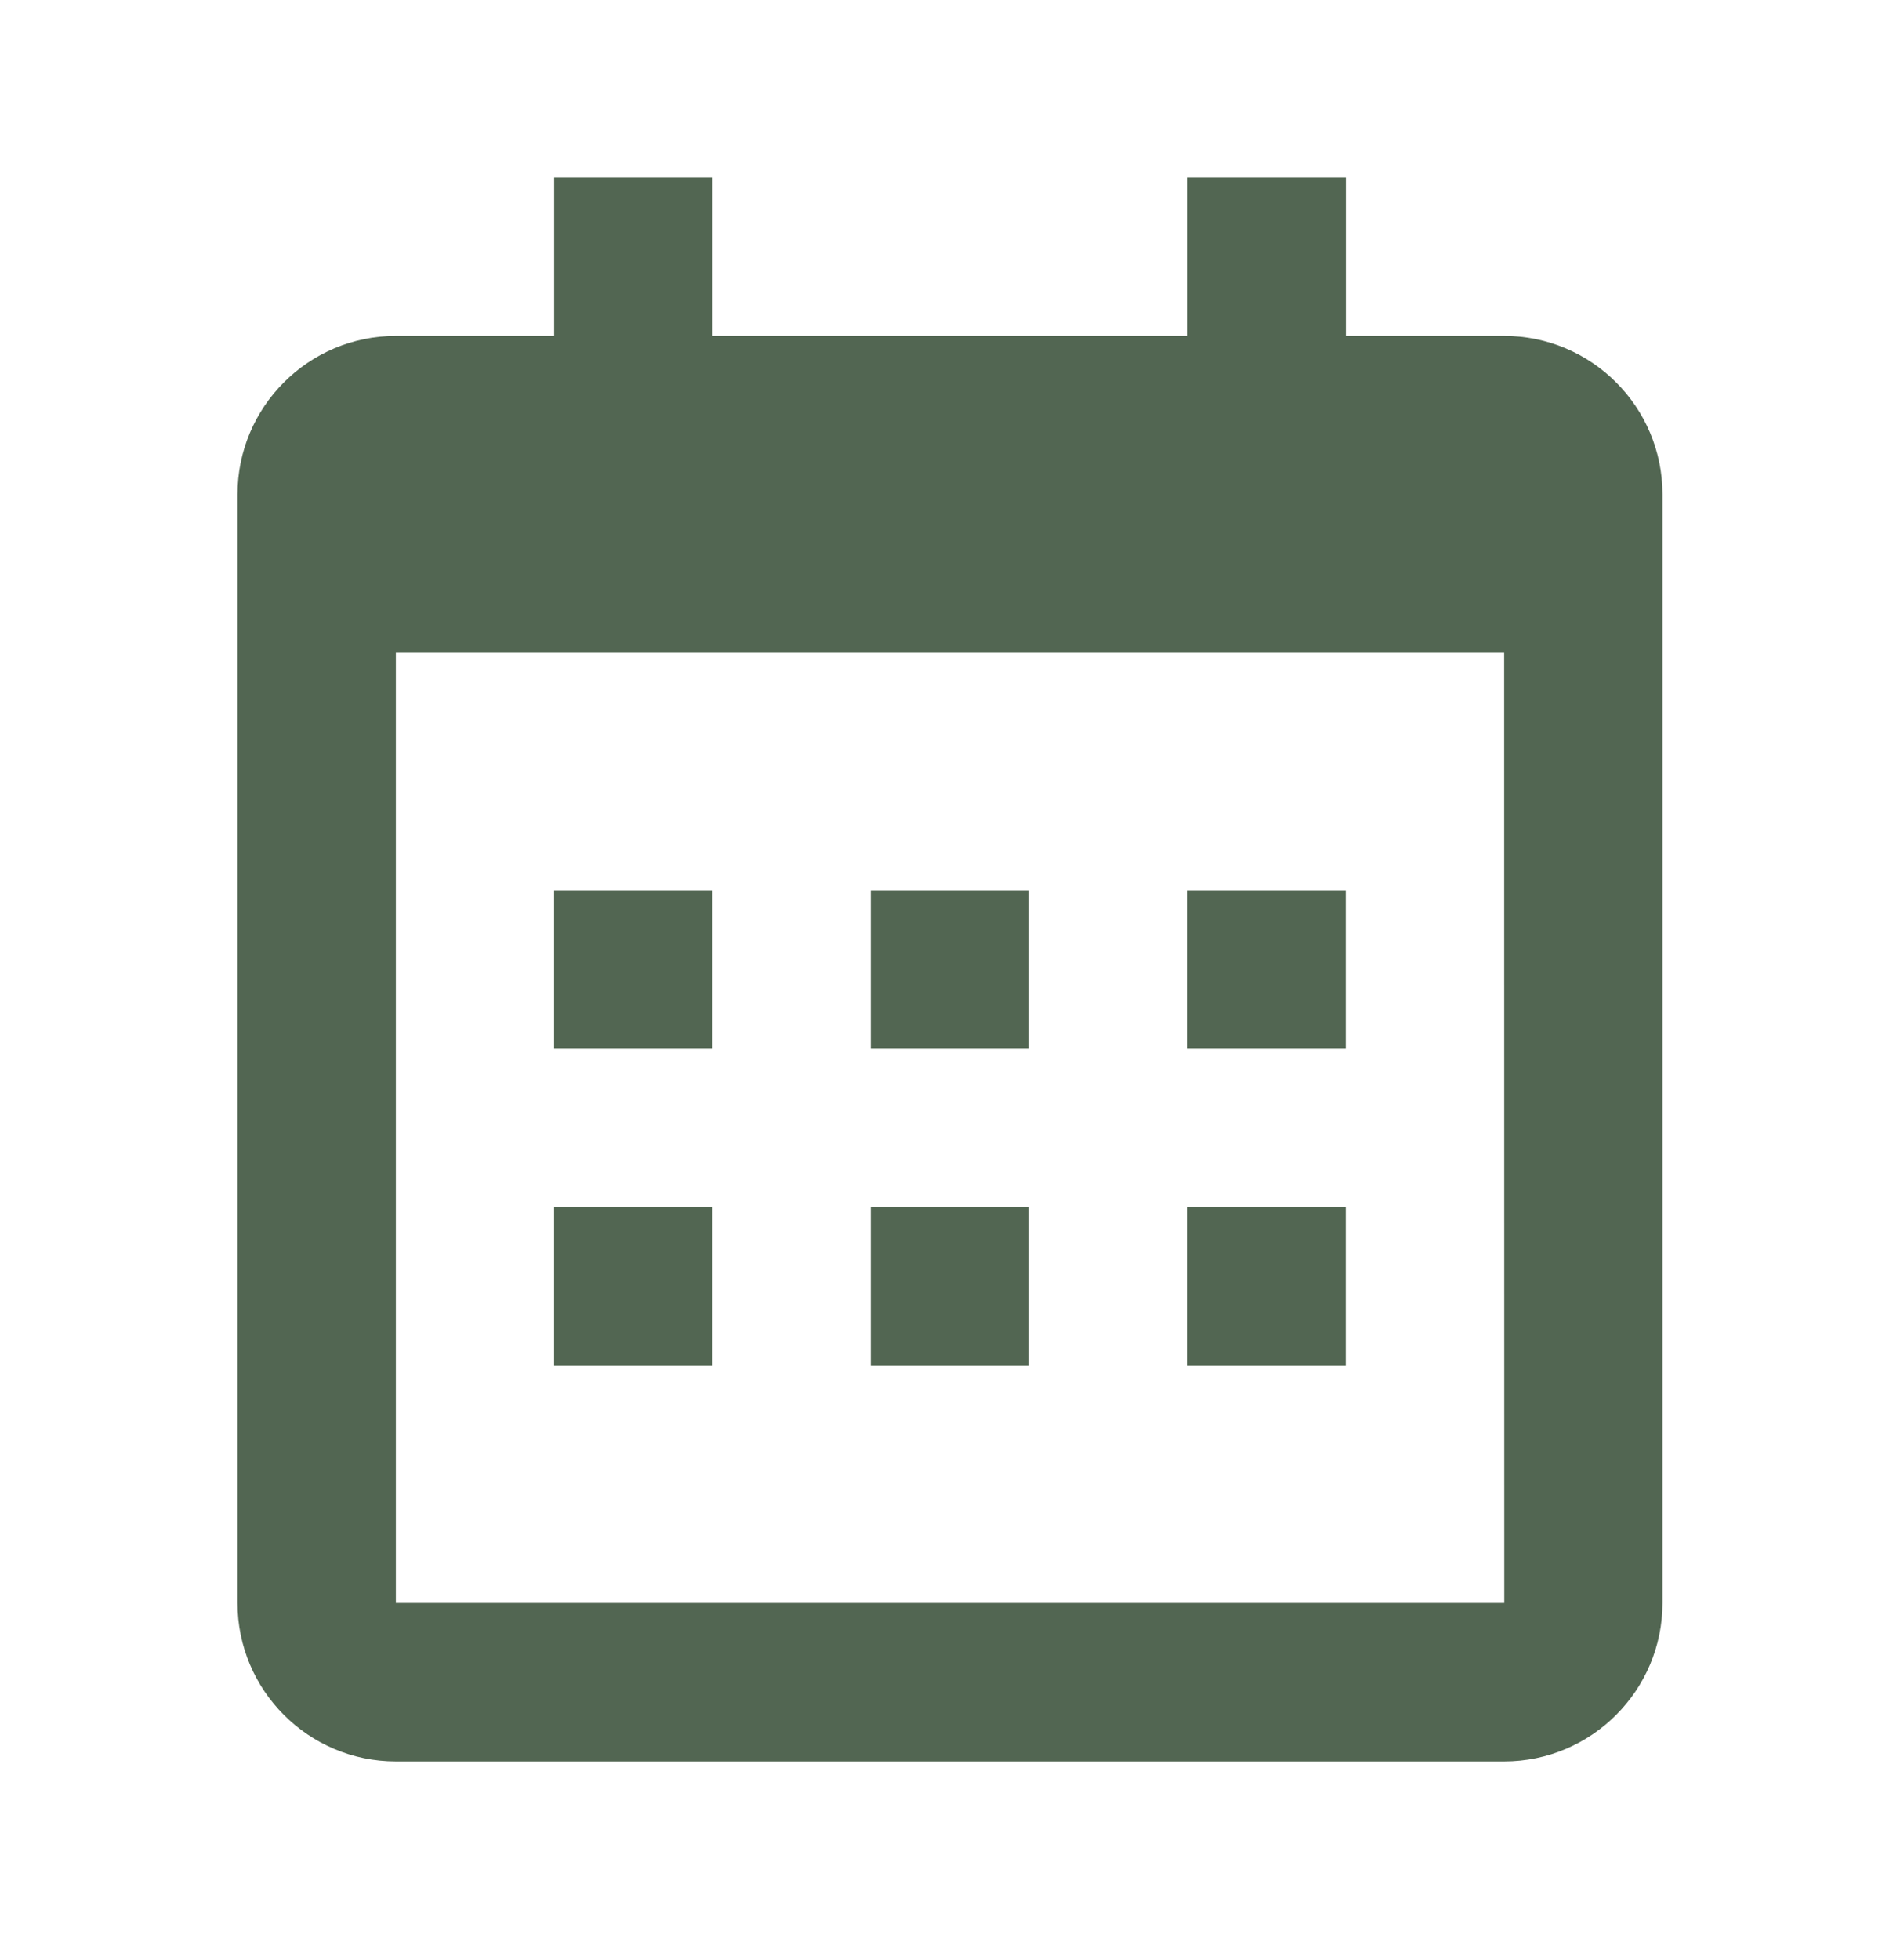 <svg width="32" height="33" viewBox="0 0 32 33" fill="none" xmlns="http://www.w3.org/2000/svg">
<path d="M9.332 14.988H11.999V17.655H9.332V14.988ZM9.332 20.322H11.999V22.988H9.332V20.322ZM14.665 14.988H17.332V17.655H14.665V14.988ZM14.665 20.322H17.332V22.988H14.665V20.322ZM19.999 14.988H22.665V17.655H19.999V14.988ZM19.999 20.322H22.665V22.988H19.999V20.322Z" fill="#526652"/>
<path d="M6.667 29.655H25.333C26.804 29.655 28 28.459 28 26.988V8.322C28 6.851 26.804 5.655 25.333 5.655H22.667V2.988H20V5.655H12V2.988H9.333V5.655H6.667C5.196 5.655 4 6.851 4 8.322V26.988C4 28.459 5.196 29.655 6.667 29.655ZM25.333 10.988L25.335 26.988H6.667V10.988H25.333Z" fill="#526652"/>
</svg>
